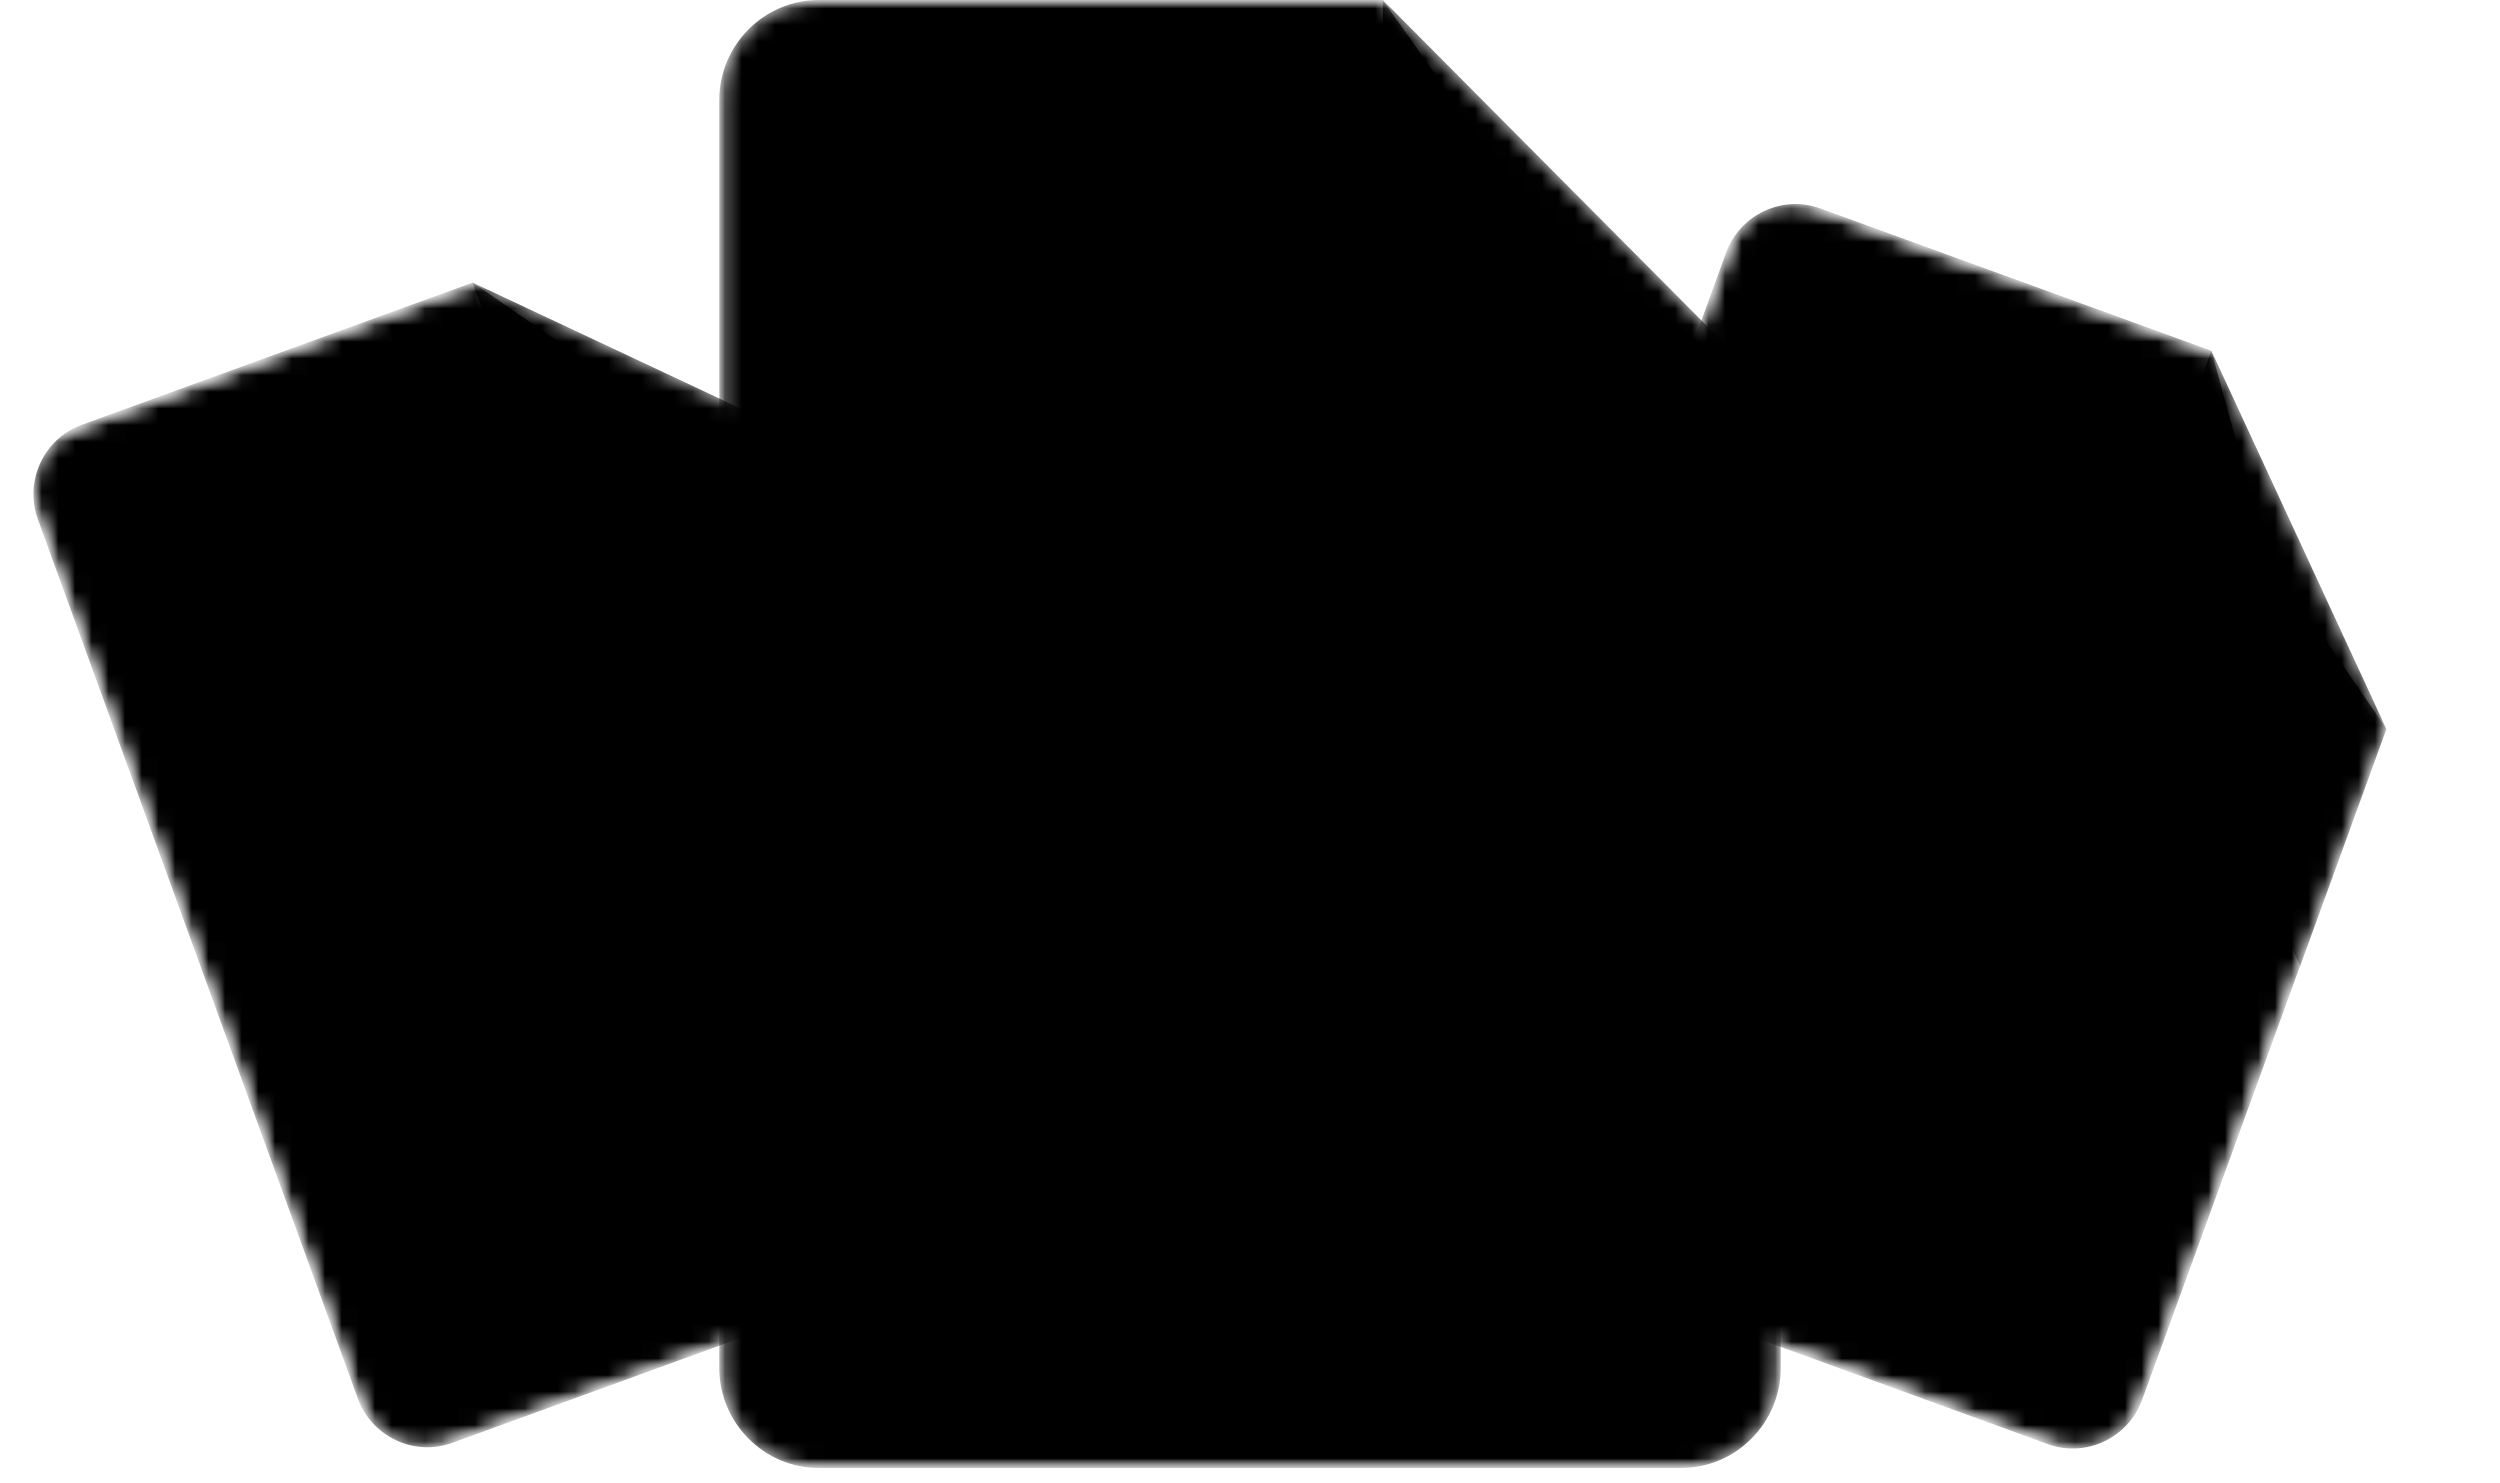 <?xml version='1.0' encoding='utf-8'?>
<svg xmlns="http://www.w3.org/2000/svg" width="150" height="89" viewBox="0 0 150 89" fill="none">
<mask id="mask0_10714_22163" style="mask-type:luminance" maskUnits="userSpaceOnUse" x="82" y="11" width="68" height="78">
<path d="M149.244 27.075L105.078 11L82.847 72.08L127.012 88.155L149.244 27.075Z" fill="currentColor" />
</mask>
<g mask="url(#mask0_10714_22163)">
<mask id="mask1_10714_22163" style="mask-type:alpha" maskUnits="userSpaceOnUse" x="84" y="12" width="60" height="75">
<path d="M132.682 21.047L109.219 12.507C106.941 11.678 104.396 12.874 103.562 15.165L84.363 67.915C83.529 70.206 84.71 72.758 86.987 73.587L122.872 86.648C125.149 87.477 127.694 86.281 128.528 83.99L143.181 43.733L132.682 21.047Z" fill="currentColor" />
</mask>
<g mask="url(#mask1_10714_22163)">
<path d="M132.682 21.047L109.219 12.507C106.941 11.678 104.396 12.874 103.562 15.165L84.363 67.915C83.529 70.206 84.71 72.758 86.987 73.587L122.872 86.648C125.149 87.477 127.694 86.281 128.528 83.99L143.181 43.733L136.046 33.276L132.682 21.047Z" fill="currentColor" />
</g>
<mask id="mask2_10714_22163" style="mask-type:alpha" maskUnits="userSpaceOnUse" x="84" y="12" width="60" height="75">
<path d="M132.682 21.047L109.219 12.507C106.941 11.678 104.396 12.874 103.562 15.165L84.363 67.915C83.529 70.206 84.71 72.758 86.987 73.587L122.872 86.648C125.149 87.477 127.694 86.281 128.528 83.99L143.181 43.733L132.682 21.047Z" fill="currentColor" />
</mask>
<g mask="url(#mask2_10714_22163)">
<path d="M128.281 36.93L138.014 57.954L143.189 43.735L128.281 36.93Z" fill="currentColor" />
</g>
<mask id="mask3_10714_22163" style="mask-type:alpha" maskUnits="userSpaceOnUse" x="84" y="12" width="60" height="75">
<path d="M132.682 21.047L109.219 12.507C106.941 11.678 104.396 12.874 103.562 15.165L84.363 67.915C83.529 70.206 84.71 72.758 86.987 73.587L122.872 86.648C125.149 87.477 127.694 86.281 128.528 83.99L143.181 43.733L132.682 21.047Z" fill="currentColor" />
</mask>
<g mask="url(#mask3_10714_22163)">
<path d="M132.68 21.043L128.132 33.537C127.295 35.837 128.469 38.376 130.757 39.208L143.179 43.729L132.68 21.043Z" fill="currentColor" />
</g>
</g>
<mask id="mask4_10714_22163" style="mask-type:luminance" maskUnits="userSpaceOnUse" x="0" y="10" width="68" height="79">
<path d="M44.923 10.925L0.758 27L22.989 88.08L67.155 72.005L44.923 10.925Z" fill="currentColor" />
</mask>
<g mask="url(#mask4_10714_22163)">
<mask id="mask5_10714_22163" style="mask-type:alpha" maskUnits="userSpaceOnUse" x="2" y="16" width="64" height="71">
<path d="M28.361 16.953L4.898 25.493C2.621 26.322 1.44 28.874 2.274 31.165L21.473 83.915C22.307 86.206 24.852 87.402 27.13 86.573L63.014 73.512C65.291 72.683 66.473 70.131 65.639 67.841L50.986 27.583L28.361 16.953Z" fill="currentColor" />
</mask>
<g mask="url(#mask5_10714_22163)">
<path d="M28.361 16.953L4.898 25.493C2.621 26.322 1.44 28.874 2.274 31.165L21.473 83.915C22.307 86.206 24.852 87.402 27.13 86.573L63.014 73.512C65.291 72.683 66.473 70.131 65.639 67.841L50.986 27.583L38.799 24.159L28.361 16.953Z" fill="currentColor" />
</g>
<mask id="mask6_10714_22163" style="mask-type:alpha" maskUnits="userSpaceOnUse" x="2" y="16" width="64" height="71">
<path d="M28.361 16.953L4.898 25.493C2.621 26.322 1.44 28.874 2.274 31.165L21.473 83.915C22.307 86.206 24.852 87.402 27.13 86.573L63.014 73.512C65.291 72.683 66.473 70.131 65.639 67.841L50.986 27.583L28.361 16.953Z" fill="currentColor" />
</mask>
<g mask="url(#mask6_10714_22163)">
<path d="M35.188 31.953L56.157 41.802L50.982 27.584L35.188 31.953Z" fill="currentColor" />
</g>
<mask id="mask7_10714_22163" style="mask-type:alpha" maskUnits="userSpaceOnUse" x="2" y="16" width="64" height="71">
<path d="M28.361 16.953L4.898 25.493C2.621 26.322 1.44 28.874 2.274 31.165L21.473 83.915C22.307 86.206 24.852 87.402 27.13 86.573L63.014 73.512C65.291 72.683 66.473 70.131 65.639 67.841L50.986 27.583L28.361 16.953Z" fill="currentColor" />
</mask>
<g mask="url(#mask7_10714_22163)">
<path d="M28.352 16.953L32.899 29.447C33.736 31.748 36.267 32.937 38.555 32.104L50.977 27.583L28.352 16.953Z" fill="currentColor" />
</g>
</g>
<mask id="mask8_10714_22163" style="mask-type:luminance" maskUnits="userSpaceOnUse" x="43" y="0" width="64" height="89">
<path d="M106.844 0L43.156 0V88.079H106.844V0Z" fill="currentColor" />
</mask>
<g mask="url(#mask8_10714_22163)">
<mask id="mask9_10714_22163" style="mask-type:alpha" maskUnits="userSpaceOnUse" x="43" y="0" width="64" height="89">
<path d="M82.961 0L49.127 0C45.843 0 43.156 2.702 43.156 6.005V82.073C43.156 85.376 45.843 88.079 49.127 88.079H100.873C104.157 88.079 106.844 85.376 106.844 82.073V24.021L82.961 0Z" fill="currentColor" />
</mask>
<g mask="url(#mask9_10714_22163)">
<path d="M82.961 0L49.127 0C45.843 0 43.156 2.702 43.156 6.005V82.073C43.156 85.376 45.843 88.079 49.127 88.079H100.873C104.157 88.079 106.844 85.376 106.844 82.073V24.021L92.912 14.012L82.961 0Z" fill="currentColor" />
</g>
<mask id="mask10_10714_22163" style="mask-type:alpha" maskUnits="userSpaceOnUse" x="43" y="0" width="64" height="89">
<path d="M82.961 0L49.127 0C45.843 0 43.156 2.702 43.156 6.005V82.073C43.156 85.376 45.843 88.079 49.127 88.079H100.873C104.157 88.079 106.844 85.376 106.844 82.073V24.021L82.961 0Z" fill="currentColor" />
</mask>
<g mask="url(#mask10_10714_22163)">
<path d="M84.719 22.266L106.855 44.525V24.022L84.719 22.266Z" fill="currentColor" />
</g>
<mask id="mask11_10714_22163" style="mask-type:alpha" maskUnits="userSpaceOnUse" x="43" y="0" width="64" height="89">
<path d="M82.961 0L49.127 0C45.843 0 43.156 2.702 43.156 6.005V82.073C43.156 85.376 45.843 88.079 49.127 88.079H100.873C104.157 88.079 106.844 85.376 106.844 82.073V24.021L82.961 0Z" fill="currentColor" />
</mask>
<g mask="url(#mask11_10714_22163)">
<path d="M82.969 0V18.016C82.969 21.334 85.641 24.021 88.939 24.021H106.852L82.969 0Z" fill="currentColor" />
</g>
</g>
<defs>
<linearGradient id="paint0_linear_10714_22163" x1="135.475" y1="41.049" x2="130.338" y2="55.162" gradientUnits="userSpaceOnUse">
<stop stop-color="#1A237E" stop-opacity="0.2" />
<stop offset="1" stop-color="#1A237E" stop-opacity="0.02" />
</linearGradient>
<linearGradient id="paint1_linear_10714_22163" x1="43.346" y1="30.485" x2="48.483" y2="44.598" gradientUnits="userSpaceOnUse">
<stop stop-color="#1A237E" stop-opacity="0.2" />
<stop offset="1" stop-color="#1A237E" stop-opacity="0.02" />
</linearGradient>
<linearGradient id="paint2_linear_10714_22163" x1="95.788" y1="24.177" x2="95.788" y2="44.529" gradientUnits="userSpaceOnUse">
<stop stop-color="#1A237E" stop-opacity="0.2" />
<stop offset="1" stop-color="#1A237E" stop-opacity="0.02" />
</linearGradient>
</defs>
</svg>